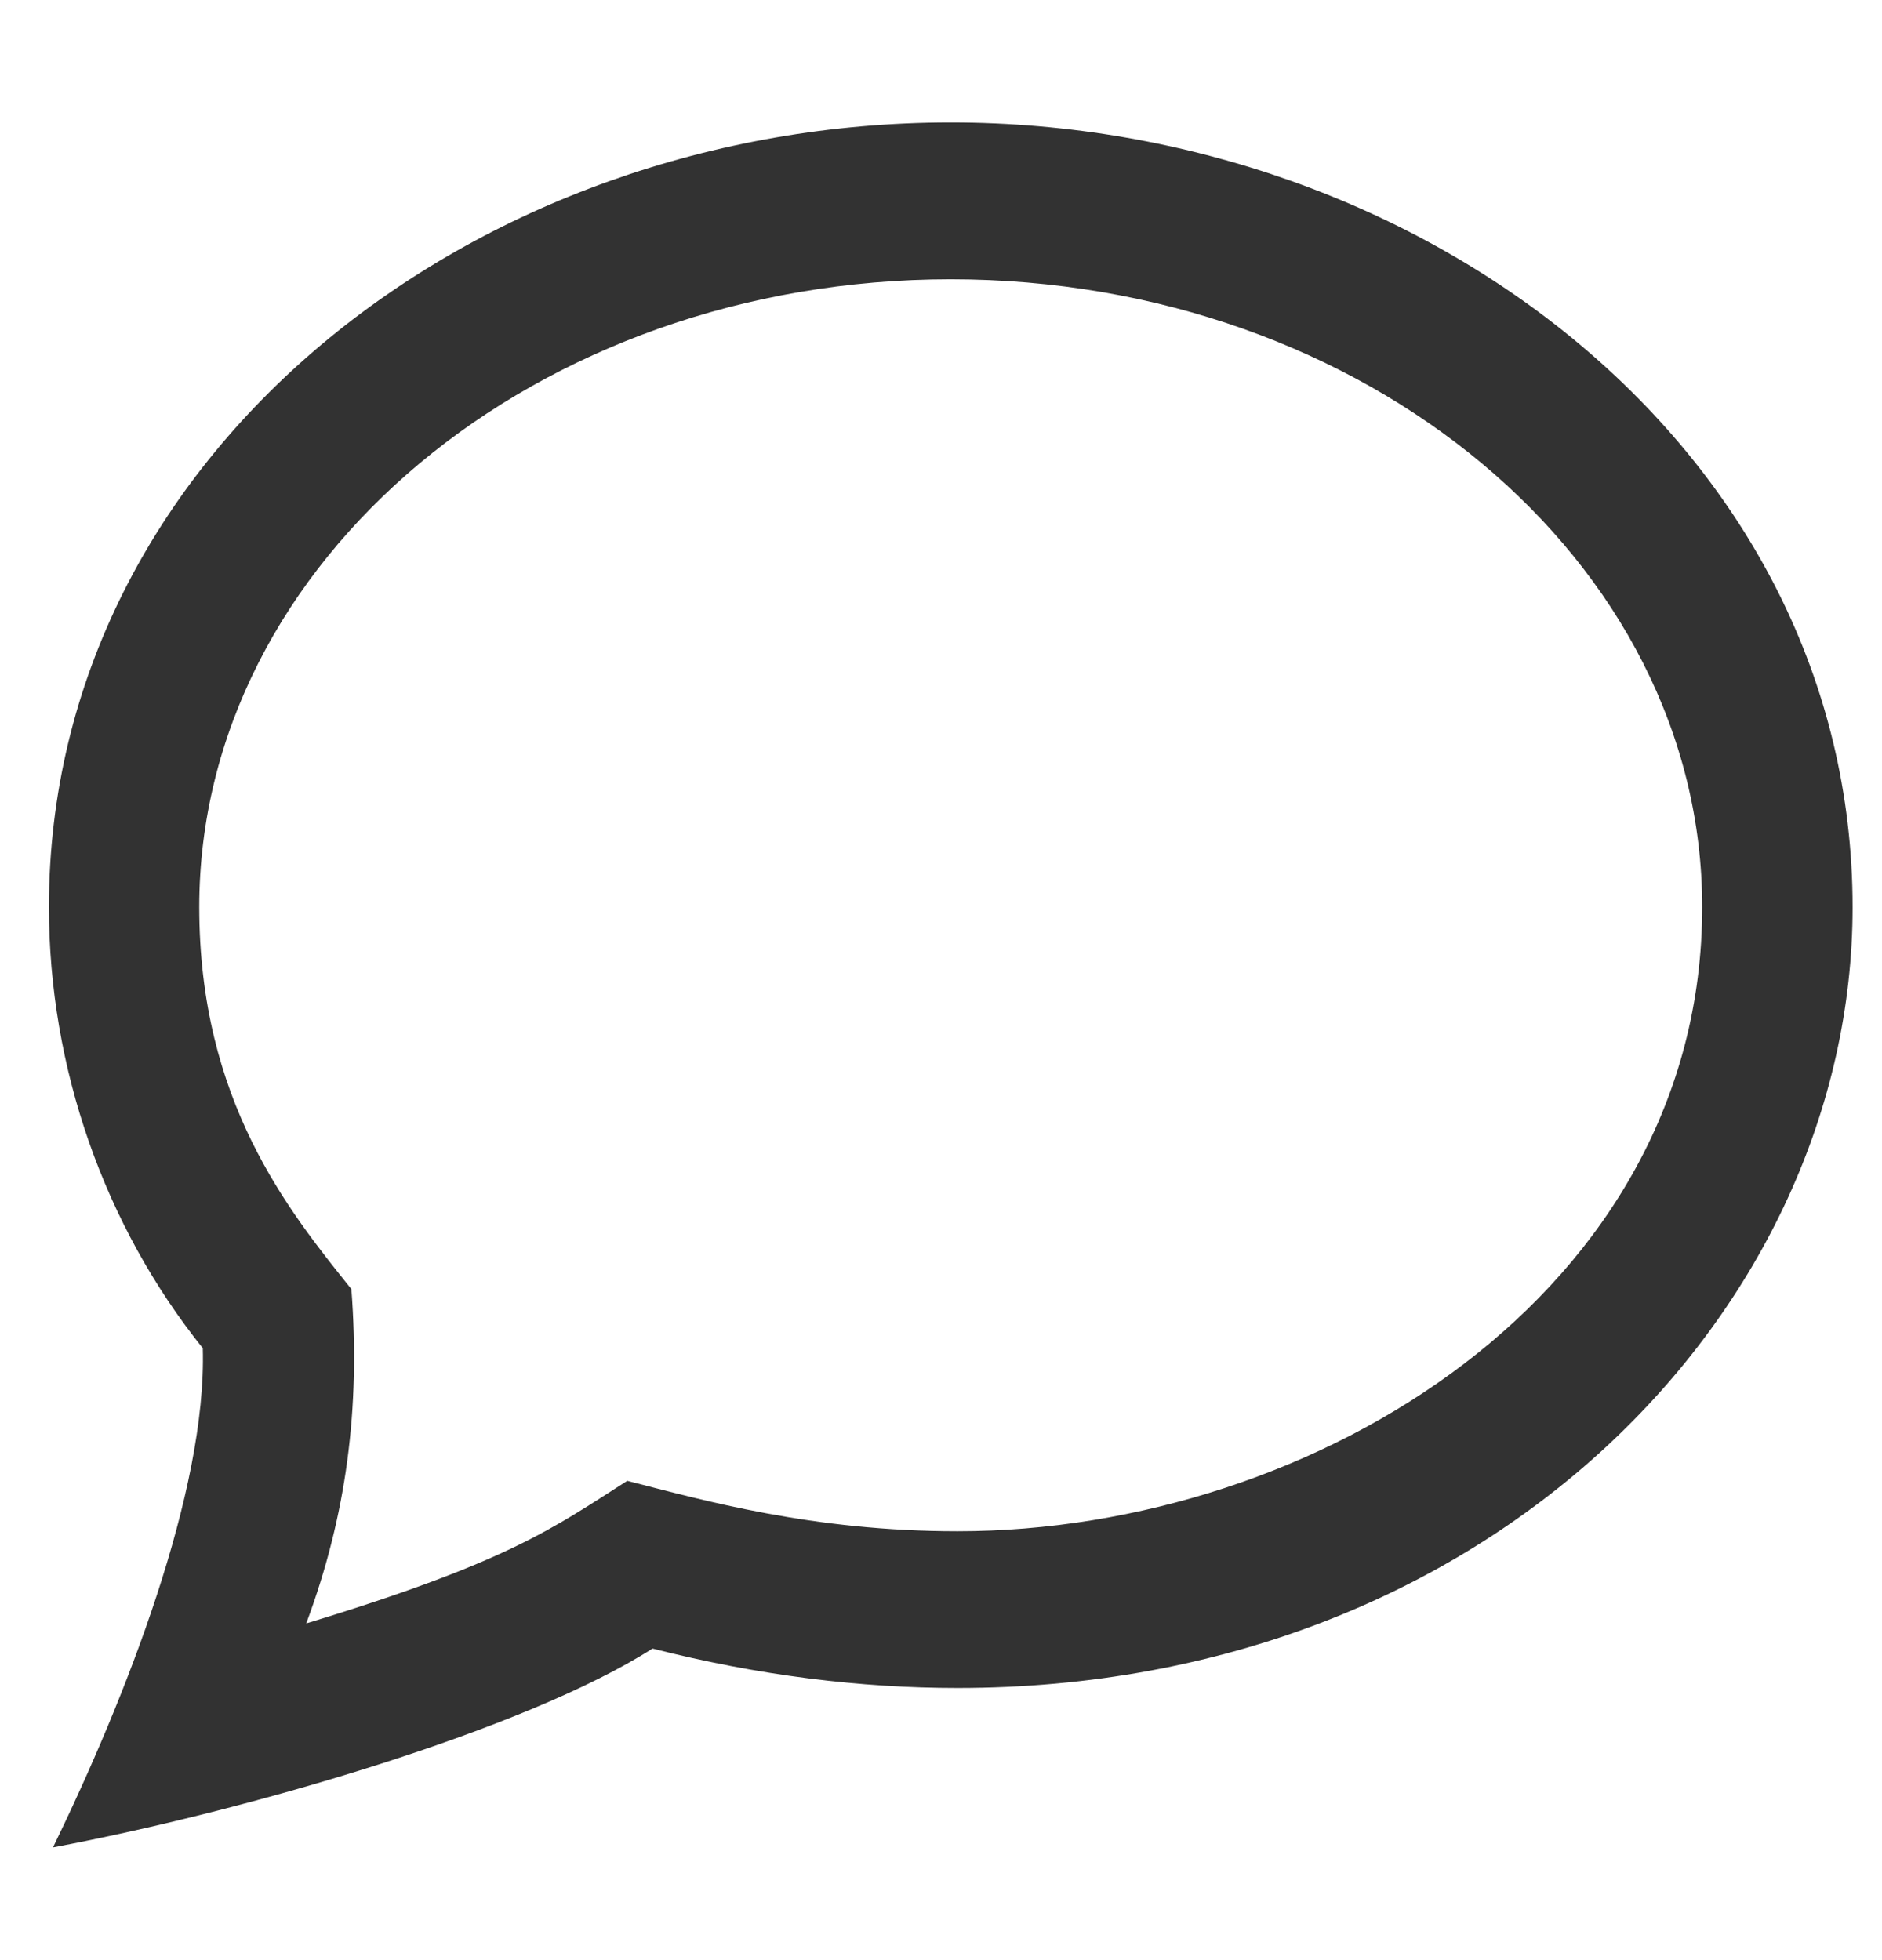 <svg width="24" height="25" viewBox="0 0 24 25" fill="none" xmlns="http://www.w3.org/2000/svg">
<g clip-path="url(#clip0_1185_198)">
<path d="M12.124 3.562C17.408 3.562 21.707 7.154 21.707 11.569C21.707 16.486 16.778 19.53 12.21 19.53C10.354 19.53 8.967 19.134 7.999 18.887C7.041 19.5 6.472 19.924 3.905 20.706C4.418 19.334 4.597 17.959 4.481 16.442C3.679 15.441 2.541 14.041 2.541 11.569C2.541 7.154 6.84 3.562 12.124 3.562V3.562ZM12.124 1.562C6.05 1.562 0.624 5.788 0.624 11.569C0.624 13.62 1.332 15.633 2.586 17.195C2.638 19.024 1.605 21.651 0.676 23.562C3.169 23.093 6.714 22.055 8.321 21.026C9.679 21.372 10.98 21.529 12.211 21.529C19 21.529 23.625 16.692 23.625 11.569C23.624 5.758 18.161 1.562 12.124 1.562V1.562Z" fill="#323232"/>
</g>
<defs>
<clipPath id="clip0_1185_198">
<rect width="23" height="24" fill="white" transform="translate(0.624 0.562)"/>
</clipPath>
</defs>
</svg>
